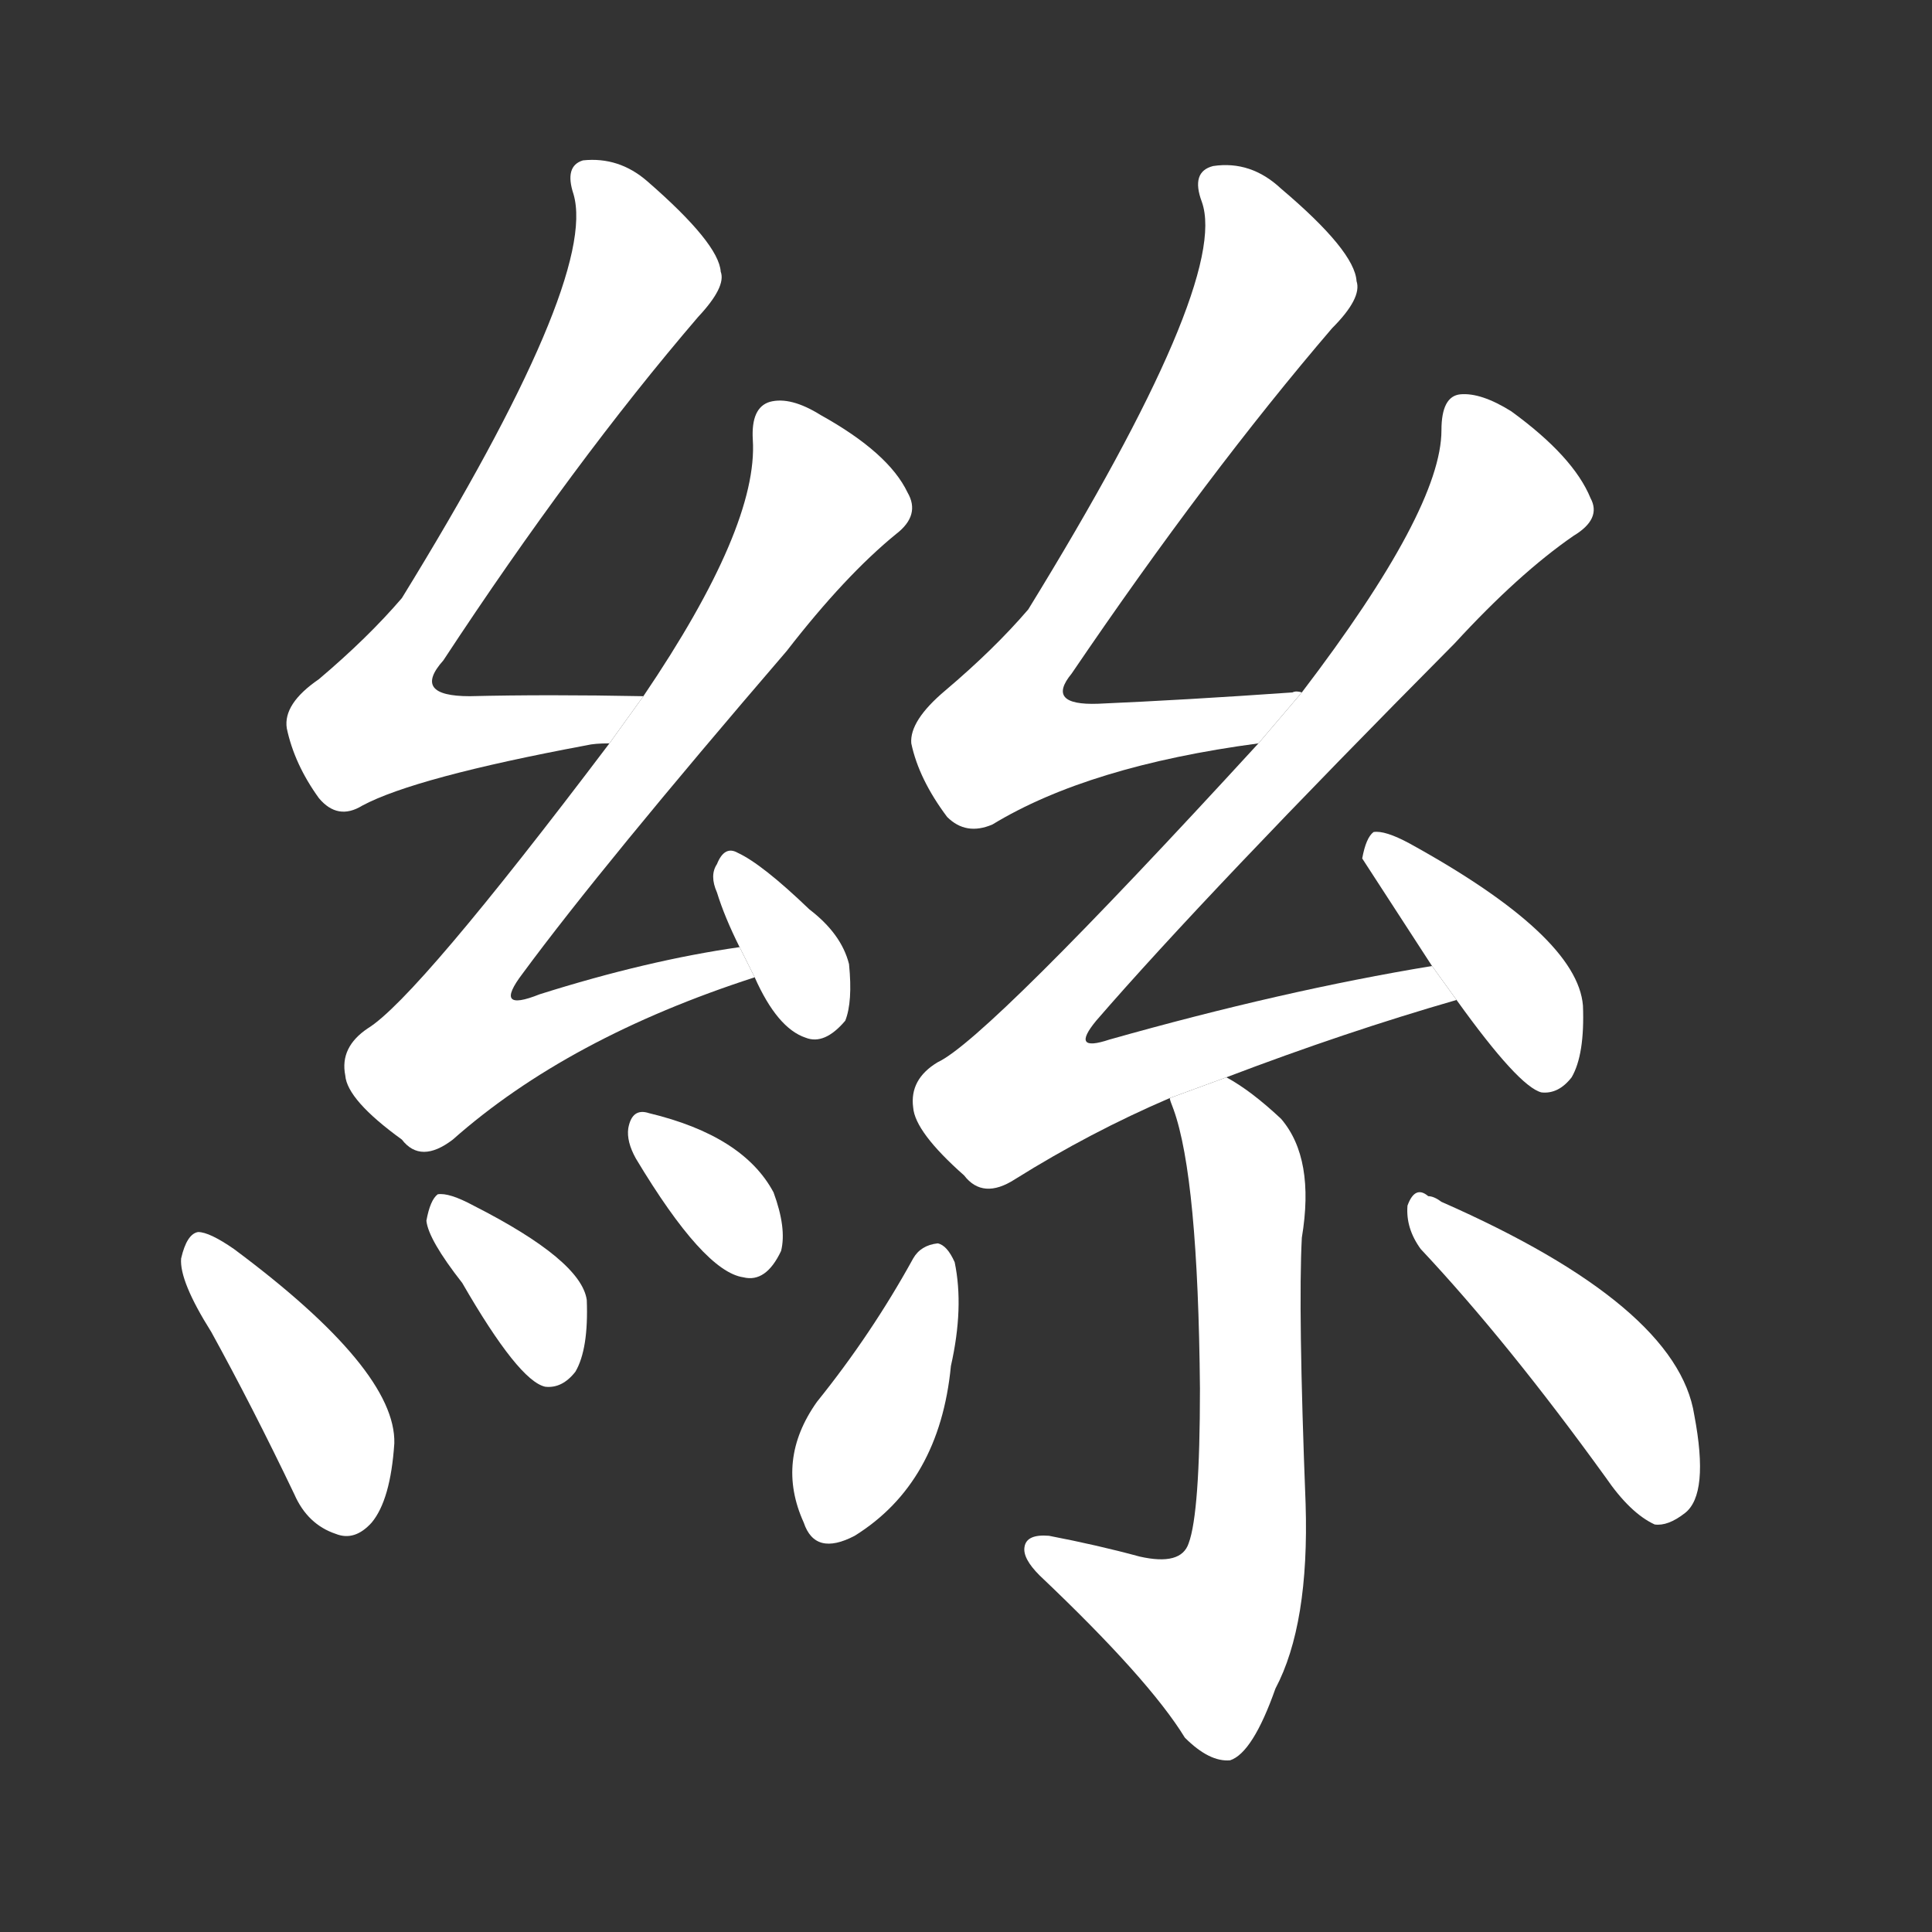 <!-- u7d72_si1_trad_silk_fine_thread_wire_strings -->
<!-- 7D72 -->
<!--  -->
<!--  -->
<svg viewBox="0 0 1024 1024">
  <rect x="0" y="0" width="1024" height="1024" fill="#333333" stroke="none"/>
  <g transform="scale(1, -1) translate(0, -900)">
    <path fill="#FFFFFF" d="M 341 531 Q 290 532 249 531 Q 218 531 235 550 Q 304 655 370 732 Q 385 748 382 756 Q 381 771 343 804 Q 328 817 309 815 Q 299 812 304 797 Q 317 752 213 583 Q 195 562 169 540 Q 150 527 152 514 Q 156 495 169 477 Q 179 465 192 473 Q 220 488 311 505 Q 315 506 323 506 L 341 531 Z"></path>
    <path fill="#FFFFFF" d="M 392 398 Q 343 391 286 373 Q 261 363 277 384 Q 319 441 417 555 Q 448 595 475 617 Q 488 627 481 639 Q 471 660 435 680 Q 419 690 408 687 Q 398 684 399 667 Q 402 621 341 531 L 323 506 Q 221 371 195 355 Q 180 345 183 330 Q 184 317 213 296 Q 223 283 240 296 Q 301 350 400 382 L 392 398 Z"></path>
    <path fill="#FFFFFF" d="M 400 382 Q 412 355 427 350 Q 437 346 448 359 Q 452 369 450 389 Q 446 405 429 418 Q 404 442 391 448 Q 384 452 380 442 Q 376 436 380 427 Q 384 414 392 398 L 400 382 Z"></path>
    <path fill="#FFFFFF" d="M 112 194 Q 134 154 156 108 Q 163 92 178 87 Q 188 83 197 93 Q 207 105 209 135 Q 210 174 124 238 Q 111 247 105 247 Q 99 246 96 233 Q 95 221 112 194 Z"></path>
    <path fill="#FFFFFF" d="M 245 220 Q 275 168 289 165 Q 298 164 305 173 Q 312 185 311 211 Q 308 232 251 261 Q 238 268 232 267 Q 228 264 226 253 Q 227 243 245 220 Z"></path>
    <path fill="#FFFFFF" d="M 337 286 Q 373 226 394 223 Q 406 220 414 237 Q 417 249 410 268 Q 394 298 344 310 Q 335 313 333 302 Q 332 295 337 286 Z"></path>
    <path fill="#FFFFFF" d="M 690 533 Q 687 534 685 533 Q 628 529 582 527 Q 554 526 568 543 Q 640 649 706 726 Q 722 742 719 751 Q 718 767 679 800 Q 663 815 643 812 Q 631 809 637 793 Q 652 751 545 577 Q 527 556 501 534 Q 482 518 483 506 Q 487 487 502 467 Q 512 457 526 463 Q 577 494 667 506 L 690 533 Z"></path>
    <path fill="#FFFFFF" d="M 650 329 Q 713 353 772 370 L 759 388 Q 680 375 588 349 Q 567 342 581 359 Q 639 426 771 559 Q 805 596 834 616 Q 849 625 843 636 Q 834 658 801 682 Q 785 692 774 691 Q 764 690 764 672 Q 764 630 690 533 L 667 506 Q 523 349 497 337 Q 482 328 484 313 Q 485 300 511 277 Q 521 264 538 275 Q 578 300 620 318 L 650 329 Z"></path>
    <path fill="#FFFFFF" d="M 772 370 Q 805 324 817 321 Q 826 320 833 329 Q 840 341 839 367 Q 836 404 747 453 Q 734 460 728 459 Q 724 456 722 445 L 759 388 L 772 370 Z"></path>
    <path fill="#FFFFFF" d="M 620 318 Q 620 317 622 312 Q 635 276 636 164 Q 636 98 630 82 Q 626 70 604 75 Q 582 81 556 86 Q 544 87 543 80 Q 542 74 551 65 Q 609 10 628 -21 Q 641 -34 652 -33 Q 664 -29 676 5 Q 694 39 692 103 Q 688 206 690 244 Q 697 286 679 307 Q 663 322 650 329 L 620 318 Z"></path>
    <path fill="#FFFFFF" d="M 484 233 Q 462 193 433 157 Q 411 126 426 93 Q 432 75 453 86 Q 498 114 504 176 Q 511 207 506 231 Q 502 240 497 241 Q 488 240 484 233 Z"></path>
    <path fill="#FFFFFF" d="M 753 238 Q 799 189 851 117 Q 864 98 877 92 Q 884 91 893 98 Q 906 108 898 150 Q 889 208 764 263 Q 760 266 757 266 Q 750 272 746 261 Q 745 249 753 238 Z"></path>
  </g>
</svg>

